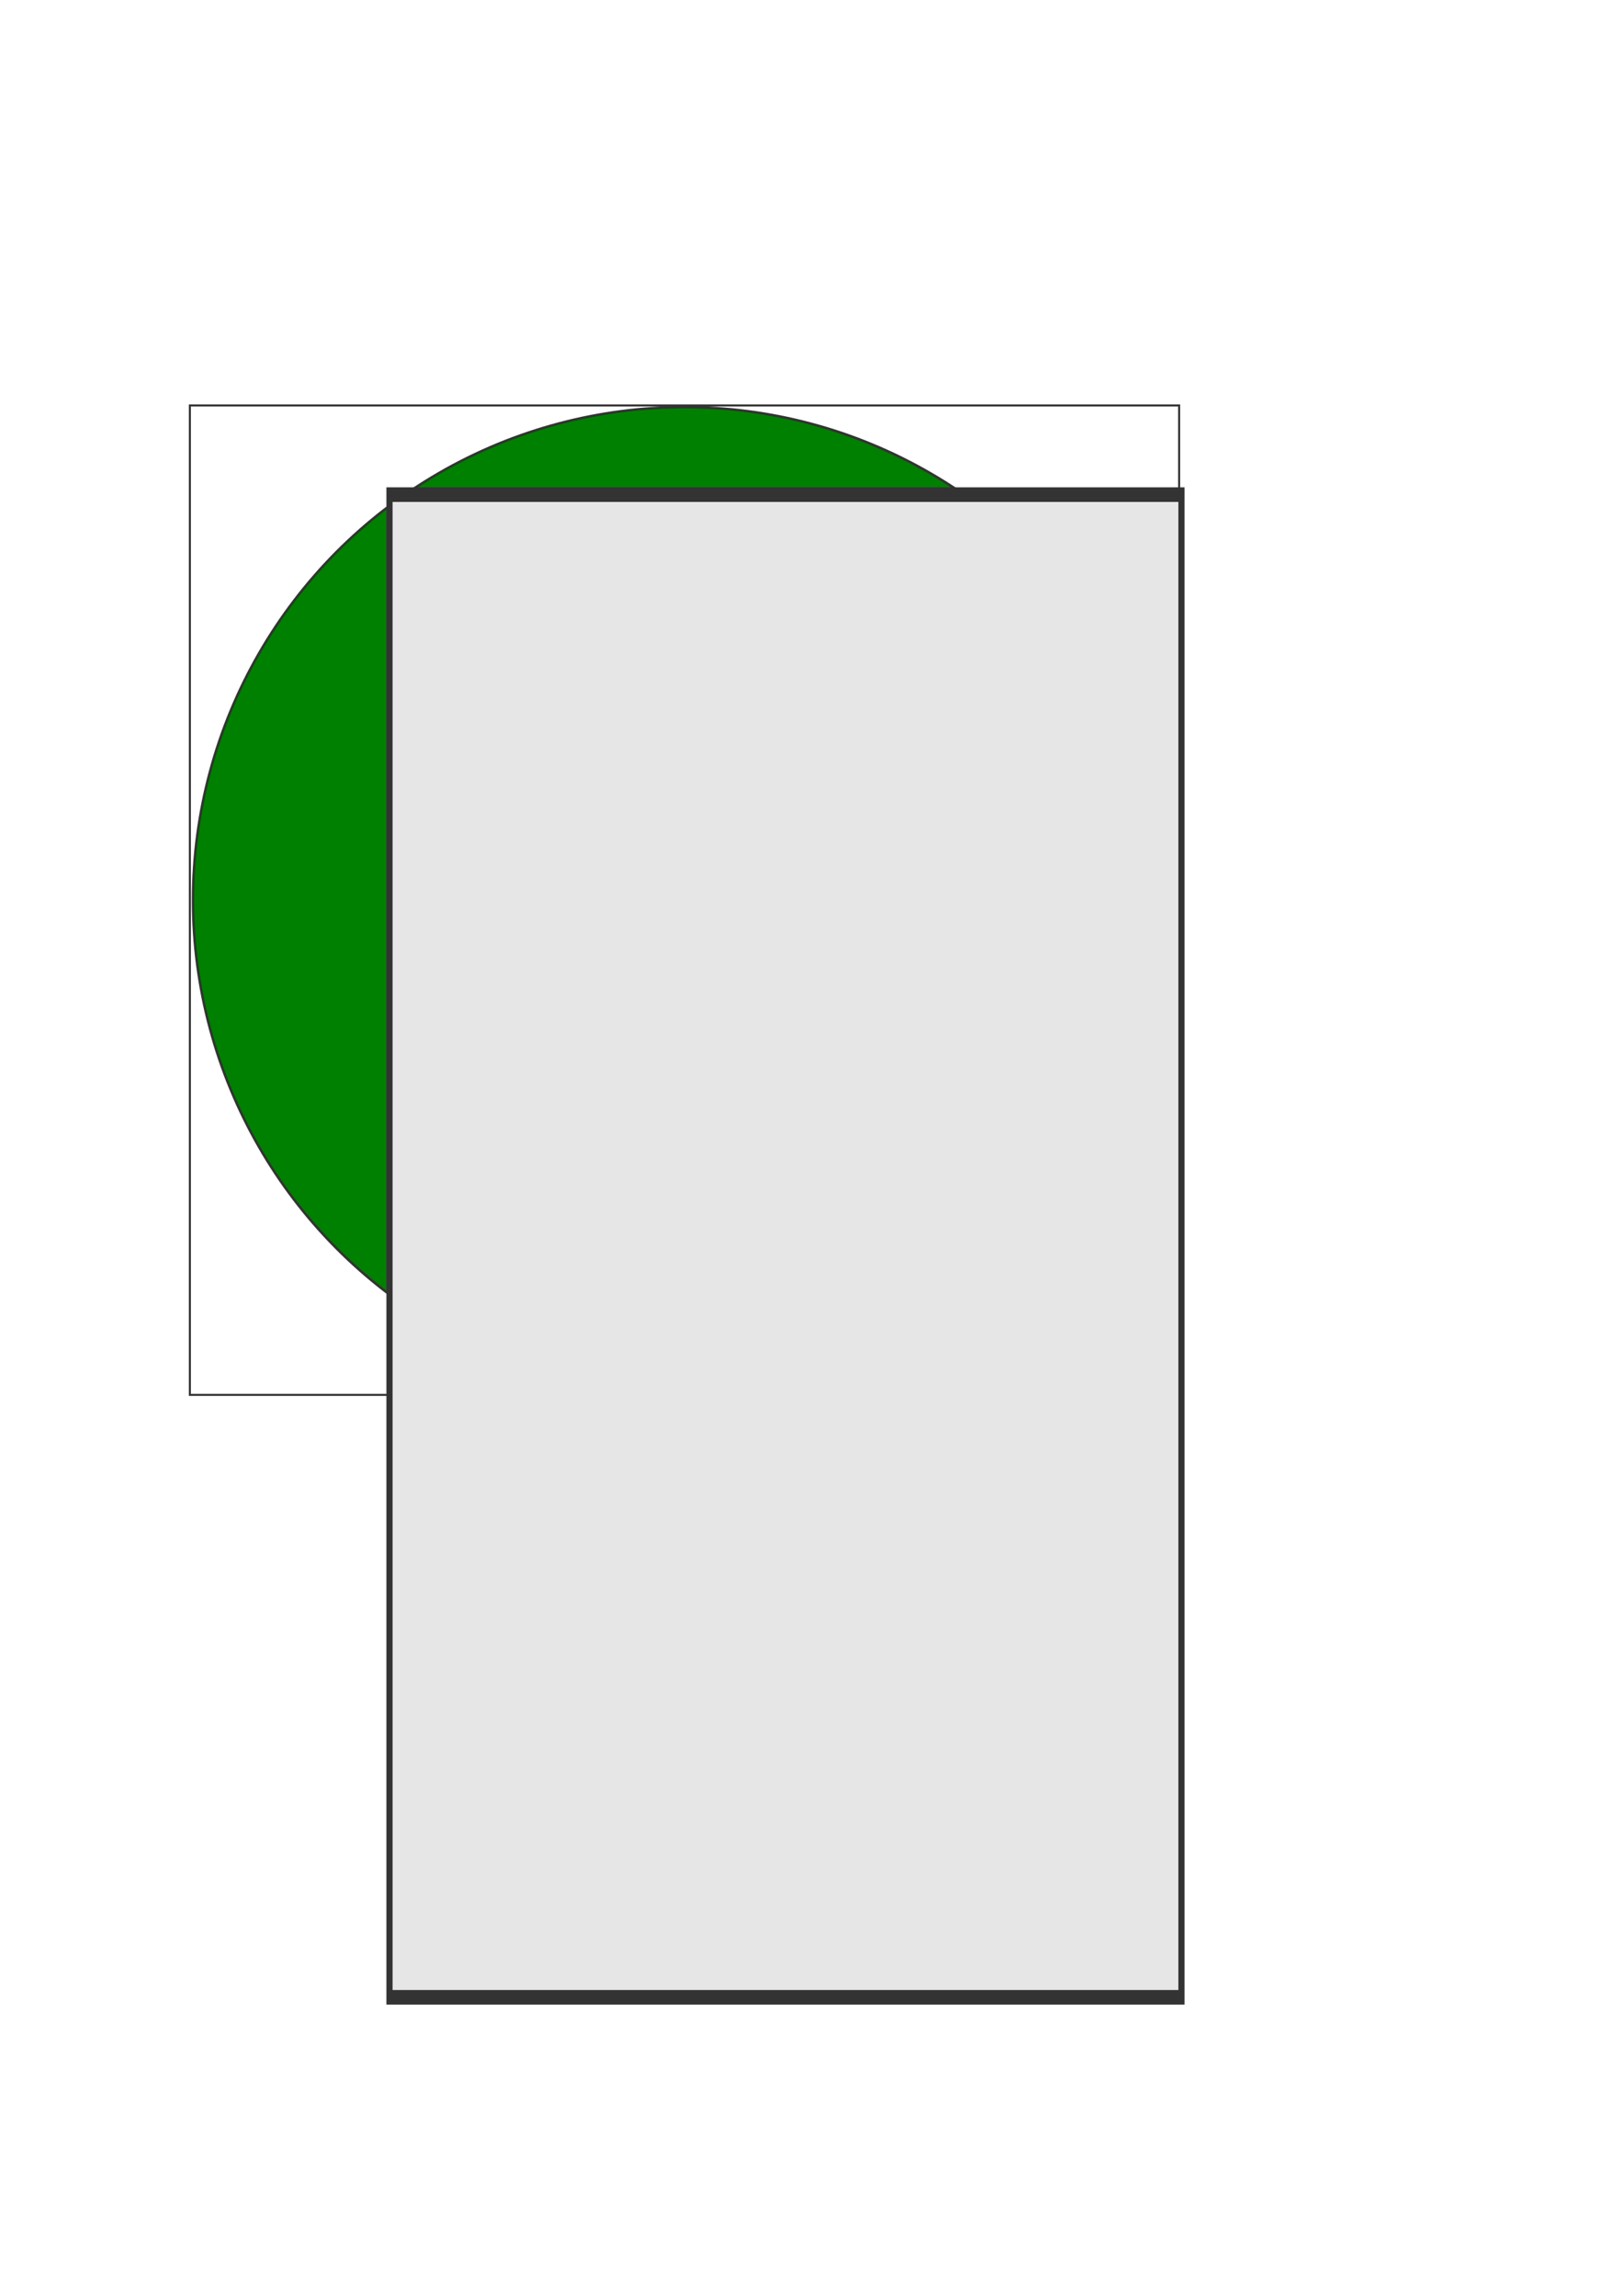 <?xml version="1.0" encoding="UTF-8" standalone="no"?>
<!-- Created with Inkscape (http://www.inkscape.org/) -->

<svg
   xmlns:dc="http://purl.org/dc/elements/1.1/"
   xmlns:cc="http://creativecommons.org/ns#"
   xmlns:rdf="http://www.w3.org/1999/02/22-rdf-syntax-ns#"
   xmlns:svg="http://www.w3.org/2000/svg"
   xmlns="http://www.w3.org/2000/svg"
   xmlns:sodipodi="http://sodipodi.sourceforge.net/DTD/sodipodi-0.dtd"
   xmlns:inkscape="http://www.inkscape.org/namespaces/inkscape"
   width="210mm"
   height="297mm"
   viewBox="0 0 210 297"
   version="1.1"
   id="svg8"
   inkscape:version="0.92.3 (2405546, 2018-03-11)"
   sodipodi:docname="icon.svg">
  <defs
     id="defs2" />
  <sodipodi:namedview
     id="base"
     pagecolor="#ffffff"
     bordercolor="#666666"
     borderopacity="1.0"
     inkscape:pageopacity="0.0"
     inkscape:pageshadow="2"
     inkscape:zoom="0.7"
     inkscape:cx="173.48163"
     inkscape:cy="697.21944"
     inkscape:document-units="mm"
     inkscape:current-layer="layer1"
     showgrid="false"
     inkscape:window-width="1286"
     inkscape:window-height="741"
     inkscape:window-x="0"
     inkscape:window-y="36"
     inkscape:window-maximized="0" />
  <g
     inkscape:label="Calque 1"
     inkscape:groupmode="layer"
     id="layer1">
    <rect
       style="fill:none;stroke:#333333;stroke-width:0.265"
       id="rect10"
       width="128"
       height="128"
       x="24.568"
       y="52.449" />
    <g
       id="g832"
       inkscape:export-xdpi="28.600338"
       inkscape:export-ydpi="28.600338">
      <ellipse
         ry="63.781"
         rx="63.592"
         cy="116.449"
         cx="88.568"
         id="path817"
         style="fill:#008000;stroke:#333333;stroke-width:0.325" />
      <flowRoot
         transform="matrix(0.797,0,0,1.89,110.741,-289.074)"
         style="font-style:normal;font-variant:normal;font-weight:bold;font-stretch:normal;font-size:53.333px;line-height:1.25;font-family:'DejaVu Serif';-inkscape-font-specification:'DejaVu Serif, Bold';font-variant-ligatures:normal;font-variant-caps:normal;font-variant-numeric:normal;font-feature-settings:normal;text-align:start;letter-spacing:0px;word-spacing:0px;writing-mode:lr-tb;text-anchor:start;fill:#e6e6e6;fill-opacity:1;stroke:#333333"
         id="flowRoot819"
         xml:space="preserve"><flowRegion
           style="font-style:normal;font-variant:normal;font-weight:bold;font-stretch:normal;font-size:53.333px;font-family:'DejaVu Serif';-inkscape-font-specification:'DejaVu Serif, Bold';font-variant-ligatures:normal;font-variant-caps:normal;font-variant-numeric:normal;font-feature-settings:normal;text-align:start;writing-mode:lr-tb;text-anchor:start;fill:#e6e6e6;stroke:#333333"
           id="flowRegion821"><rect
             style="font-style:normal;font-variant:normal;font-weight:bold;font-stretch:normal;font-size:53.333px;font-family:'DejaVu Serif';-inkscape-font-specification:'DejaVu Serif, Bold';font-variant-ligatures:normal;font-variant-caps:normal;font-variant-numeric:normal;font-feature-settings:normal;text-align:start;writing-mode:lr-tb;text-anchor:start;fill:#e6e6e6;stroke:#333333"
             y="186.805"
             x="-75.714"
             height="102.857"
             width="128.571"
             id="rect823" /></flowRegion><flowPara
           id="flowPara825">GH</flowPara></flowRoot>    </g>
  </g>
</svg>
